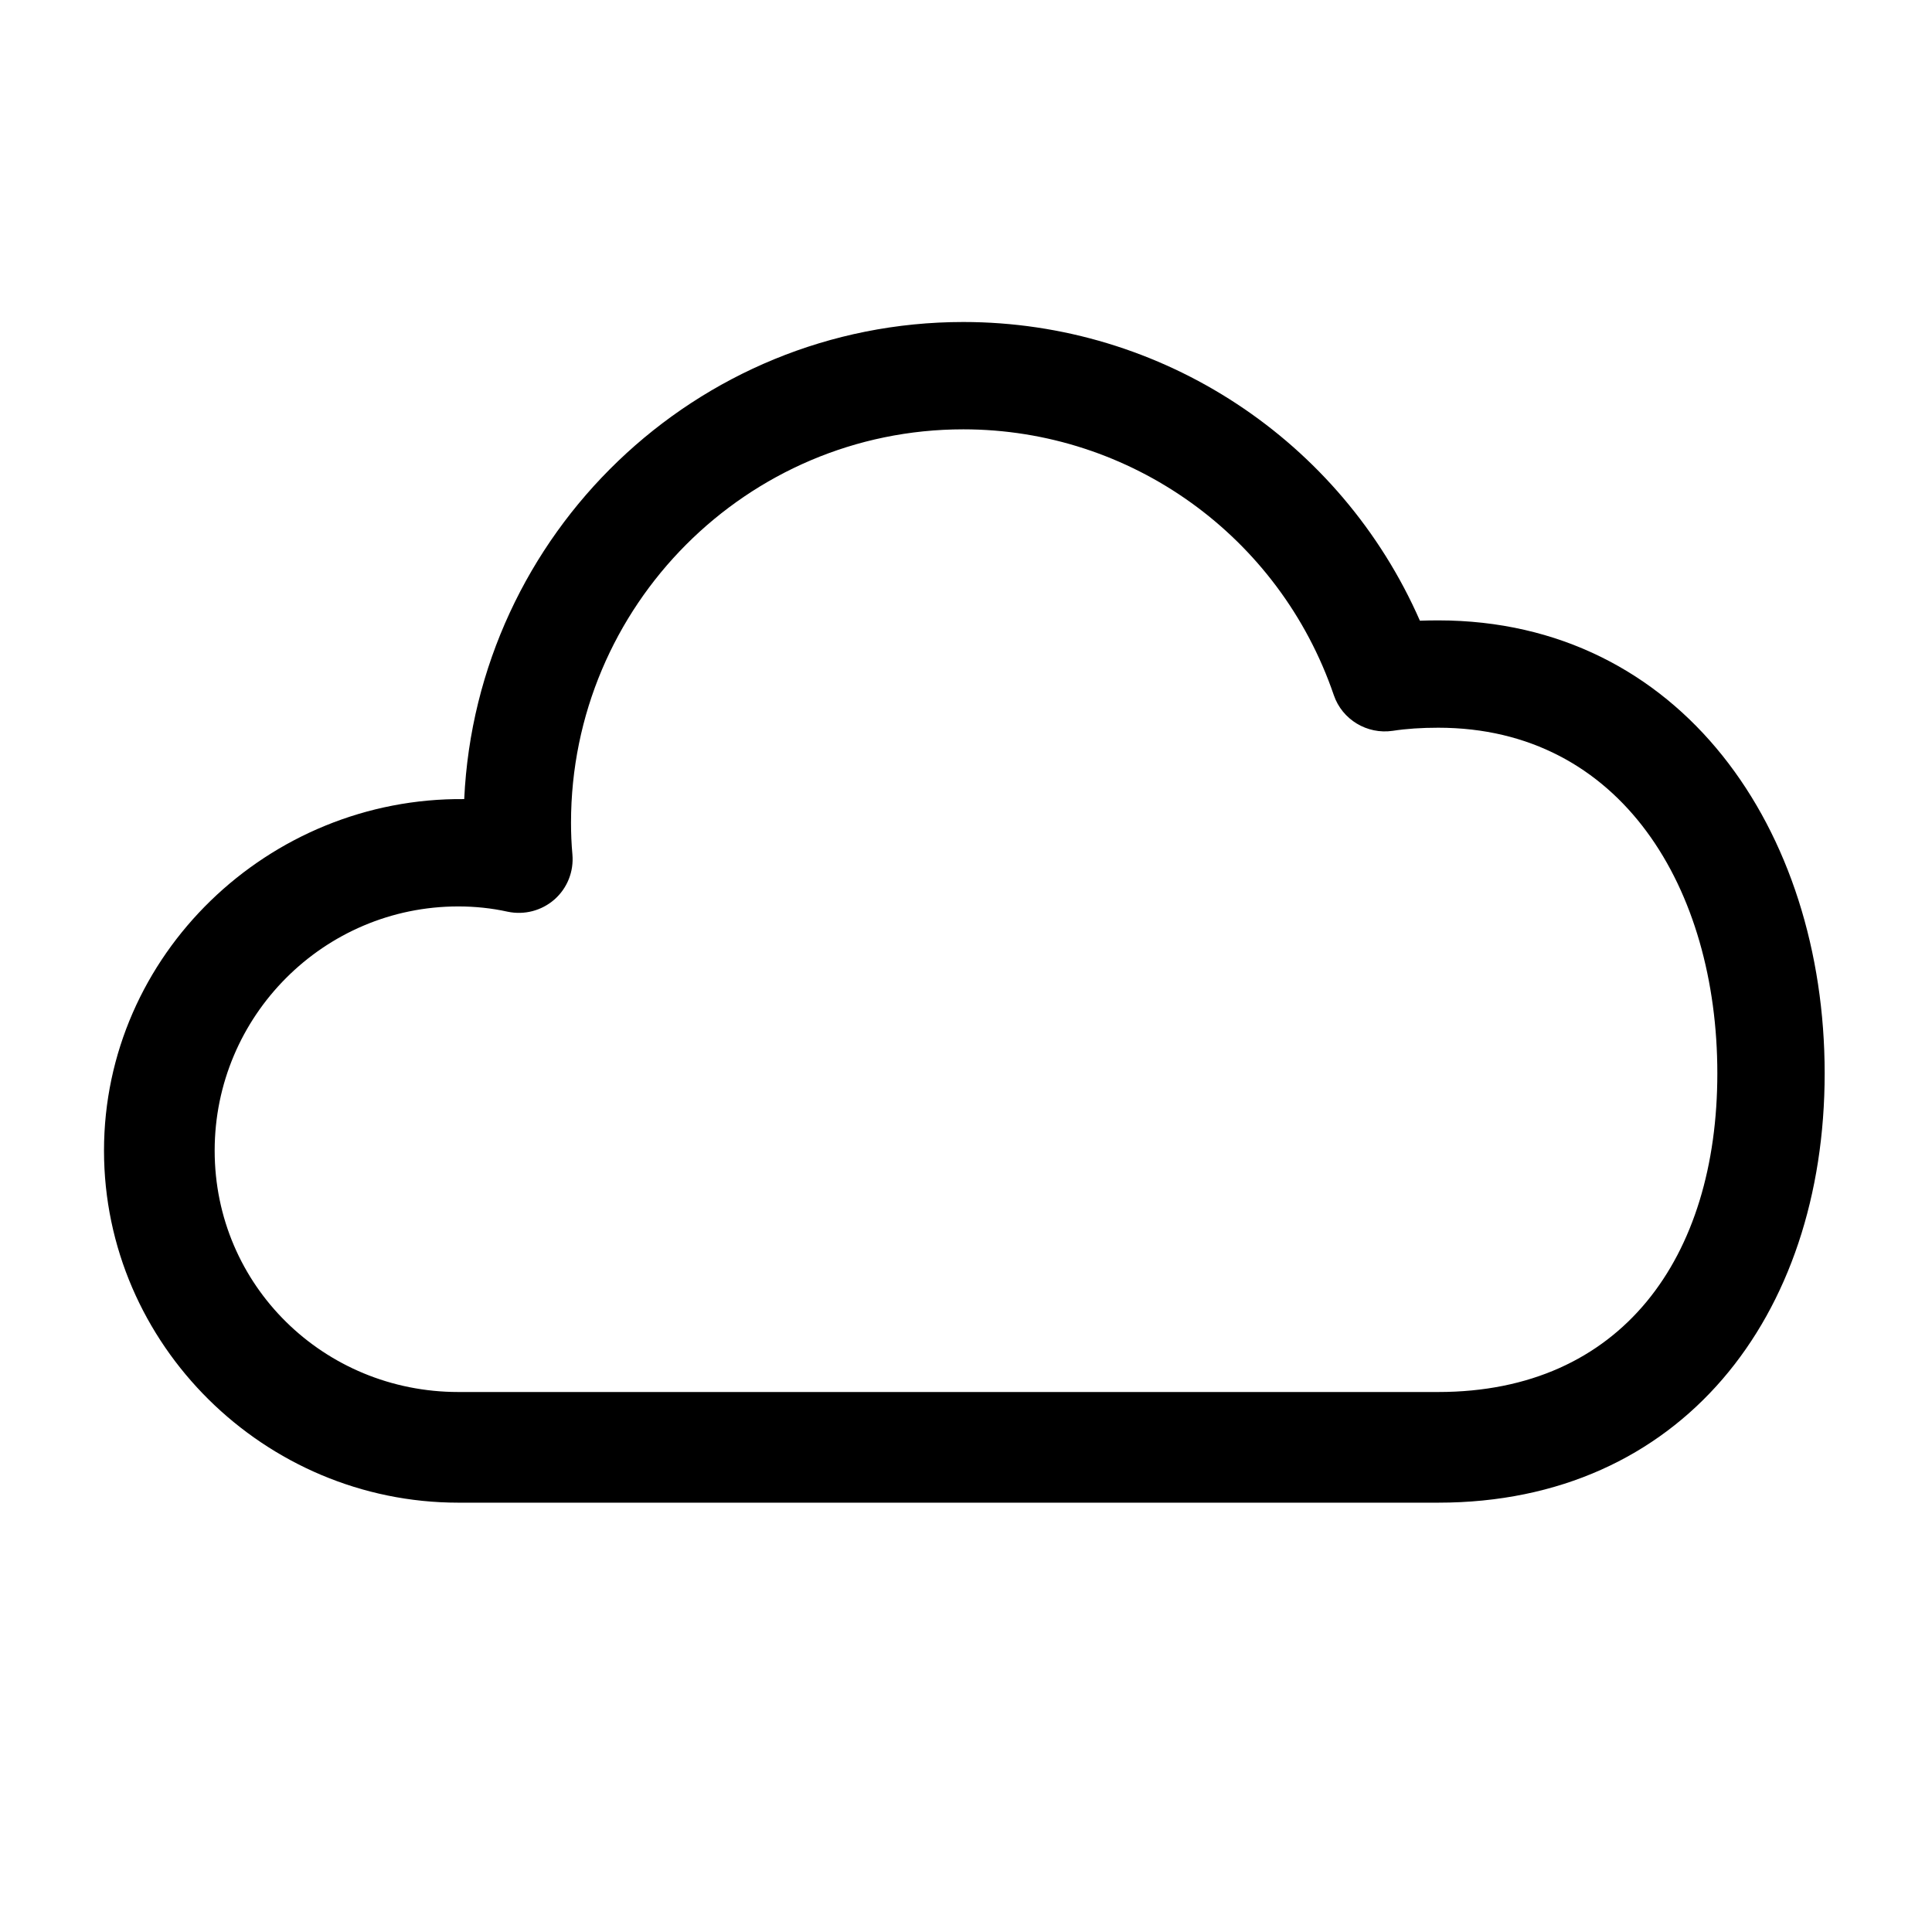 <svg xmlns="http://www.w3.org/2000/svg" xmlns:xlink="http://www.w3.org/1999/xlink" id="layer-cloud-linked" width="100%" height="100%" preserveAspectRatio="xMidYMid" viewBox="0 0 18 18"><path d="M13.400,14.000 L4.270,14.000 C2.467,14.000 0.969,12.529 0.969,10.720 C0.969,8.896 2.500,7.427 4.325,7.445 C4.440,4.975 6.482,3.000 8.975,3.000 C10.829,3.000 12.492,4.103 13.229,5.783 C13.285,5.781 13.342,5.780 13.400,5.780 C15.661,5.780 17.000,7.734 17.000,10.000 C17.000,12.266 15.661,14.000 13.400,14.000 ZM4.270,8.445 C3.018,8.445 2.000,9.465 2.000,10.720 C2.000,11.977 3.018,12.969 4.270,12.969 L13.400,12.969 C15.109,12.969 16.000,11.715 16.000,10.000 C16.000,8.285 15.109,6.780 13.400,6.780 C13.244,6.780 13.105,6.789 12.975,6.809 C12.737,6.844 12.505,6.705 12.427,6.477 C11.921,4.995 10.534,4.000 8.975,4.000 C6.960,4.000 5.320,5.644 5.320,7.665 C5.320,7.765 5.324,7.861 5.333,7.961 C5.347,8.120 5.285,8.275 5.166,8.380 C5.046,8.485 4.885,8.527 4.729,8.494 C4.580,8.461 4.425,8.445 4.270,8.445 Z"/></svg>